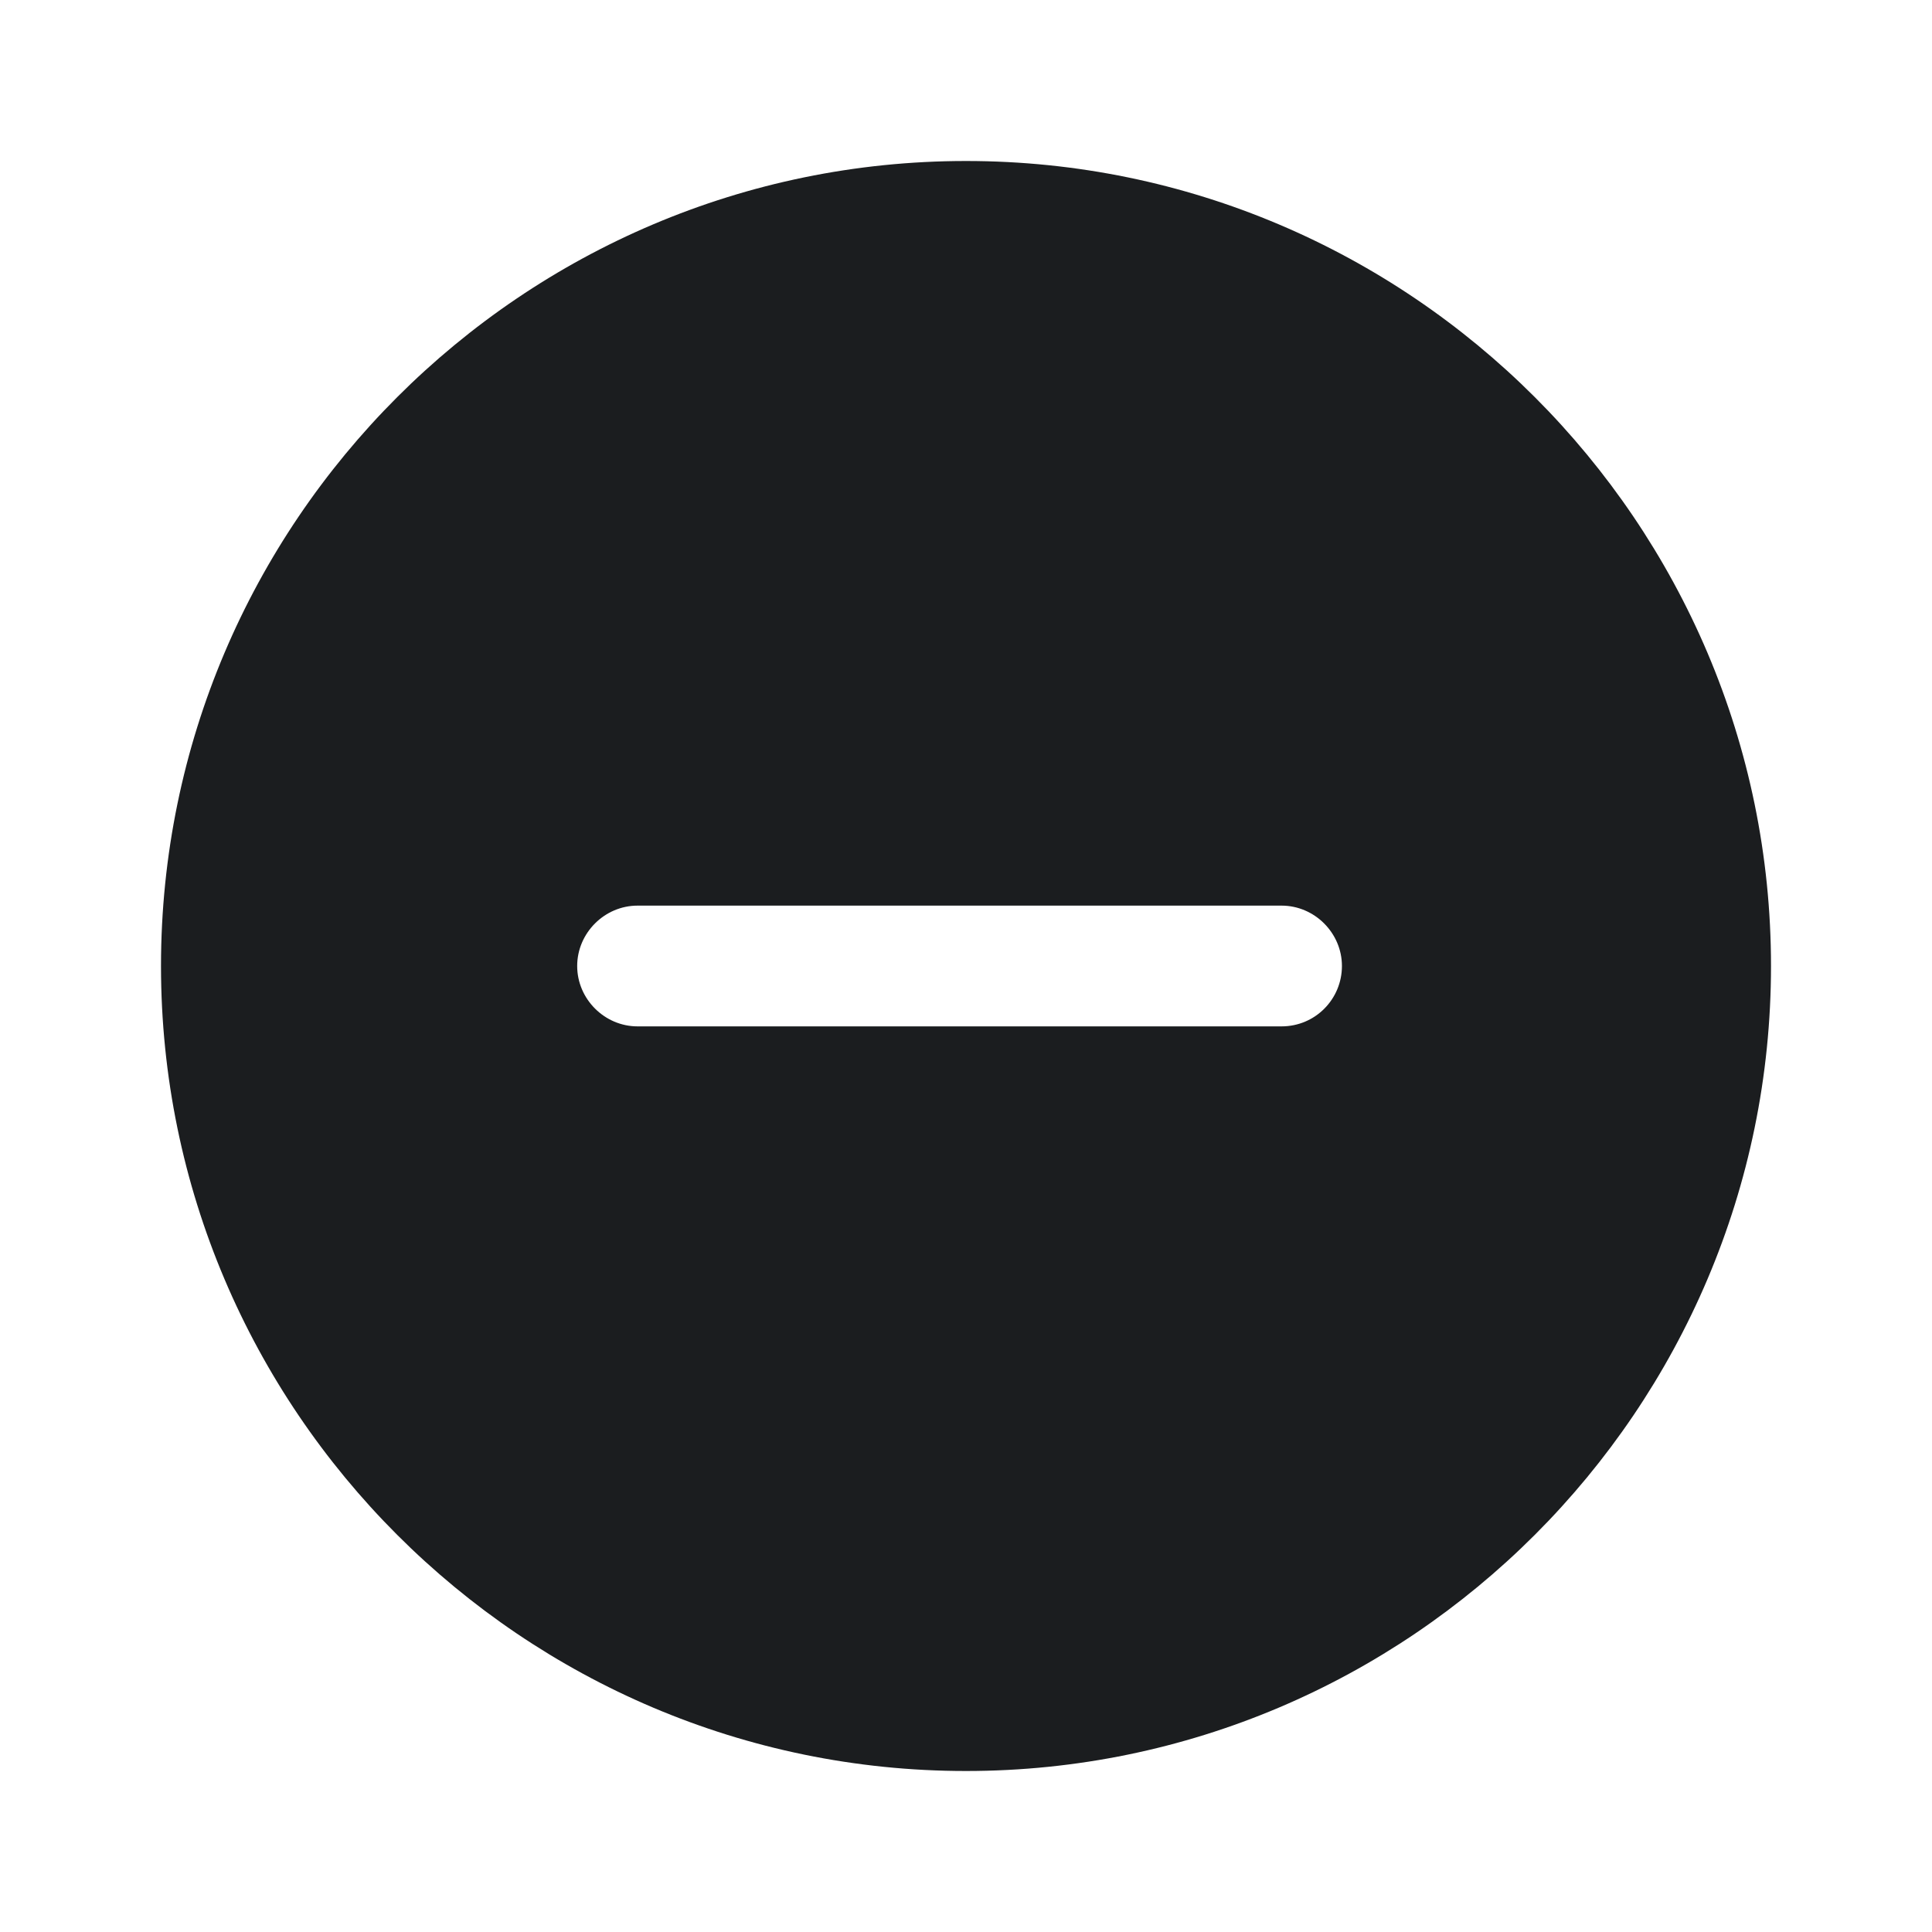 <svg width="12" height="12" viewBox="0 0 12 12" fill="none" xmlns="http://www.w3.org/2000/svg">
<path d="M6 1C3.245 1 1 3.245 1 6C1 8.755 3.245 11 6 11C8.755 11 11 8.755 11 6C11 3.245 8.755 1 6 1ZM7.96 6.375H3.96C3.755 6.375 3.585 6.205 3.585 6C3.585 5.795 3.755 5.625 3.96 5.625H7.96C8.165 5.625 8.335 5.795 8.335 6C8.335 6.205 8.17 6.375 7.96 6.375Z" fill="#1B1D1F"/>
</svg>
